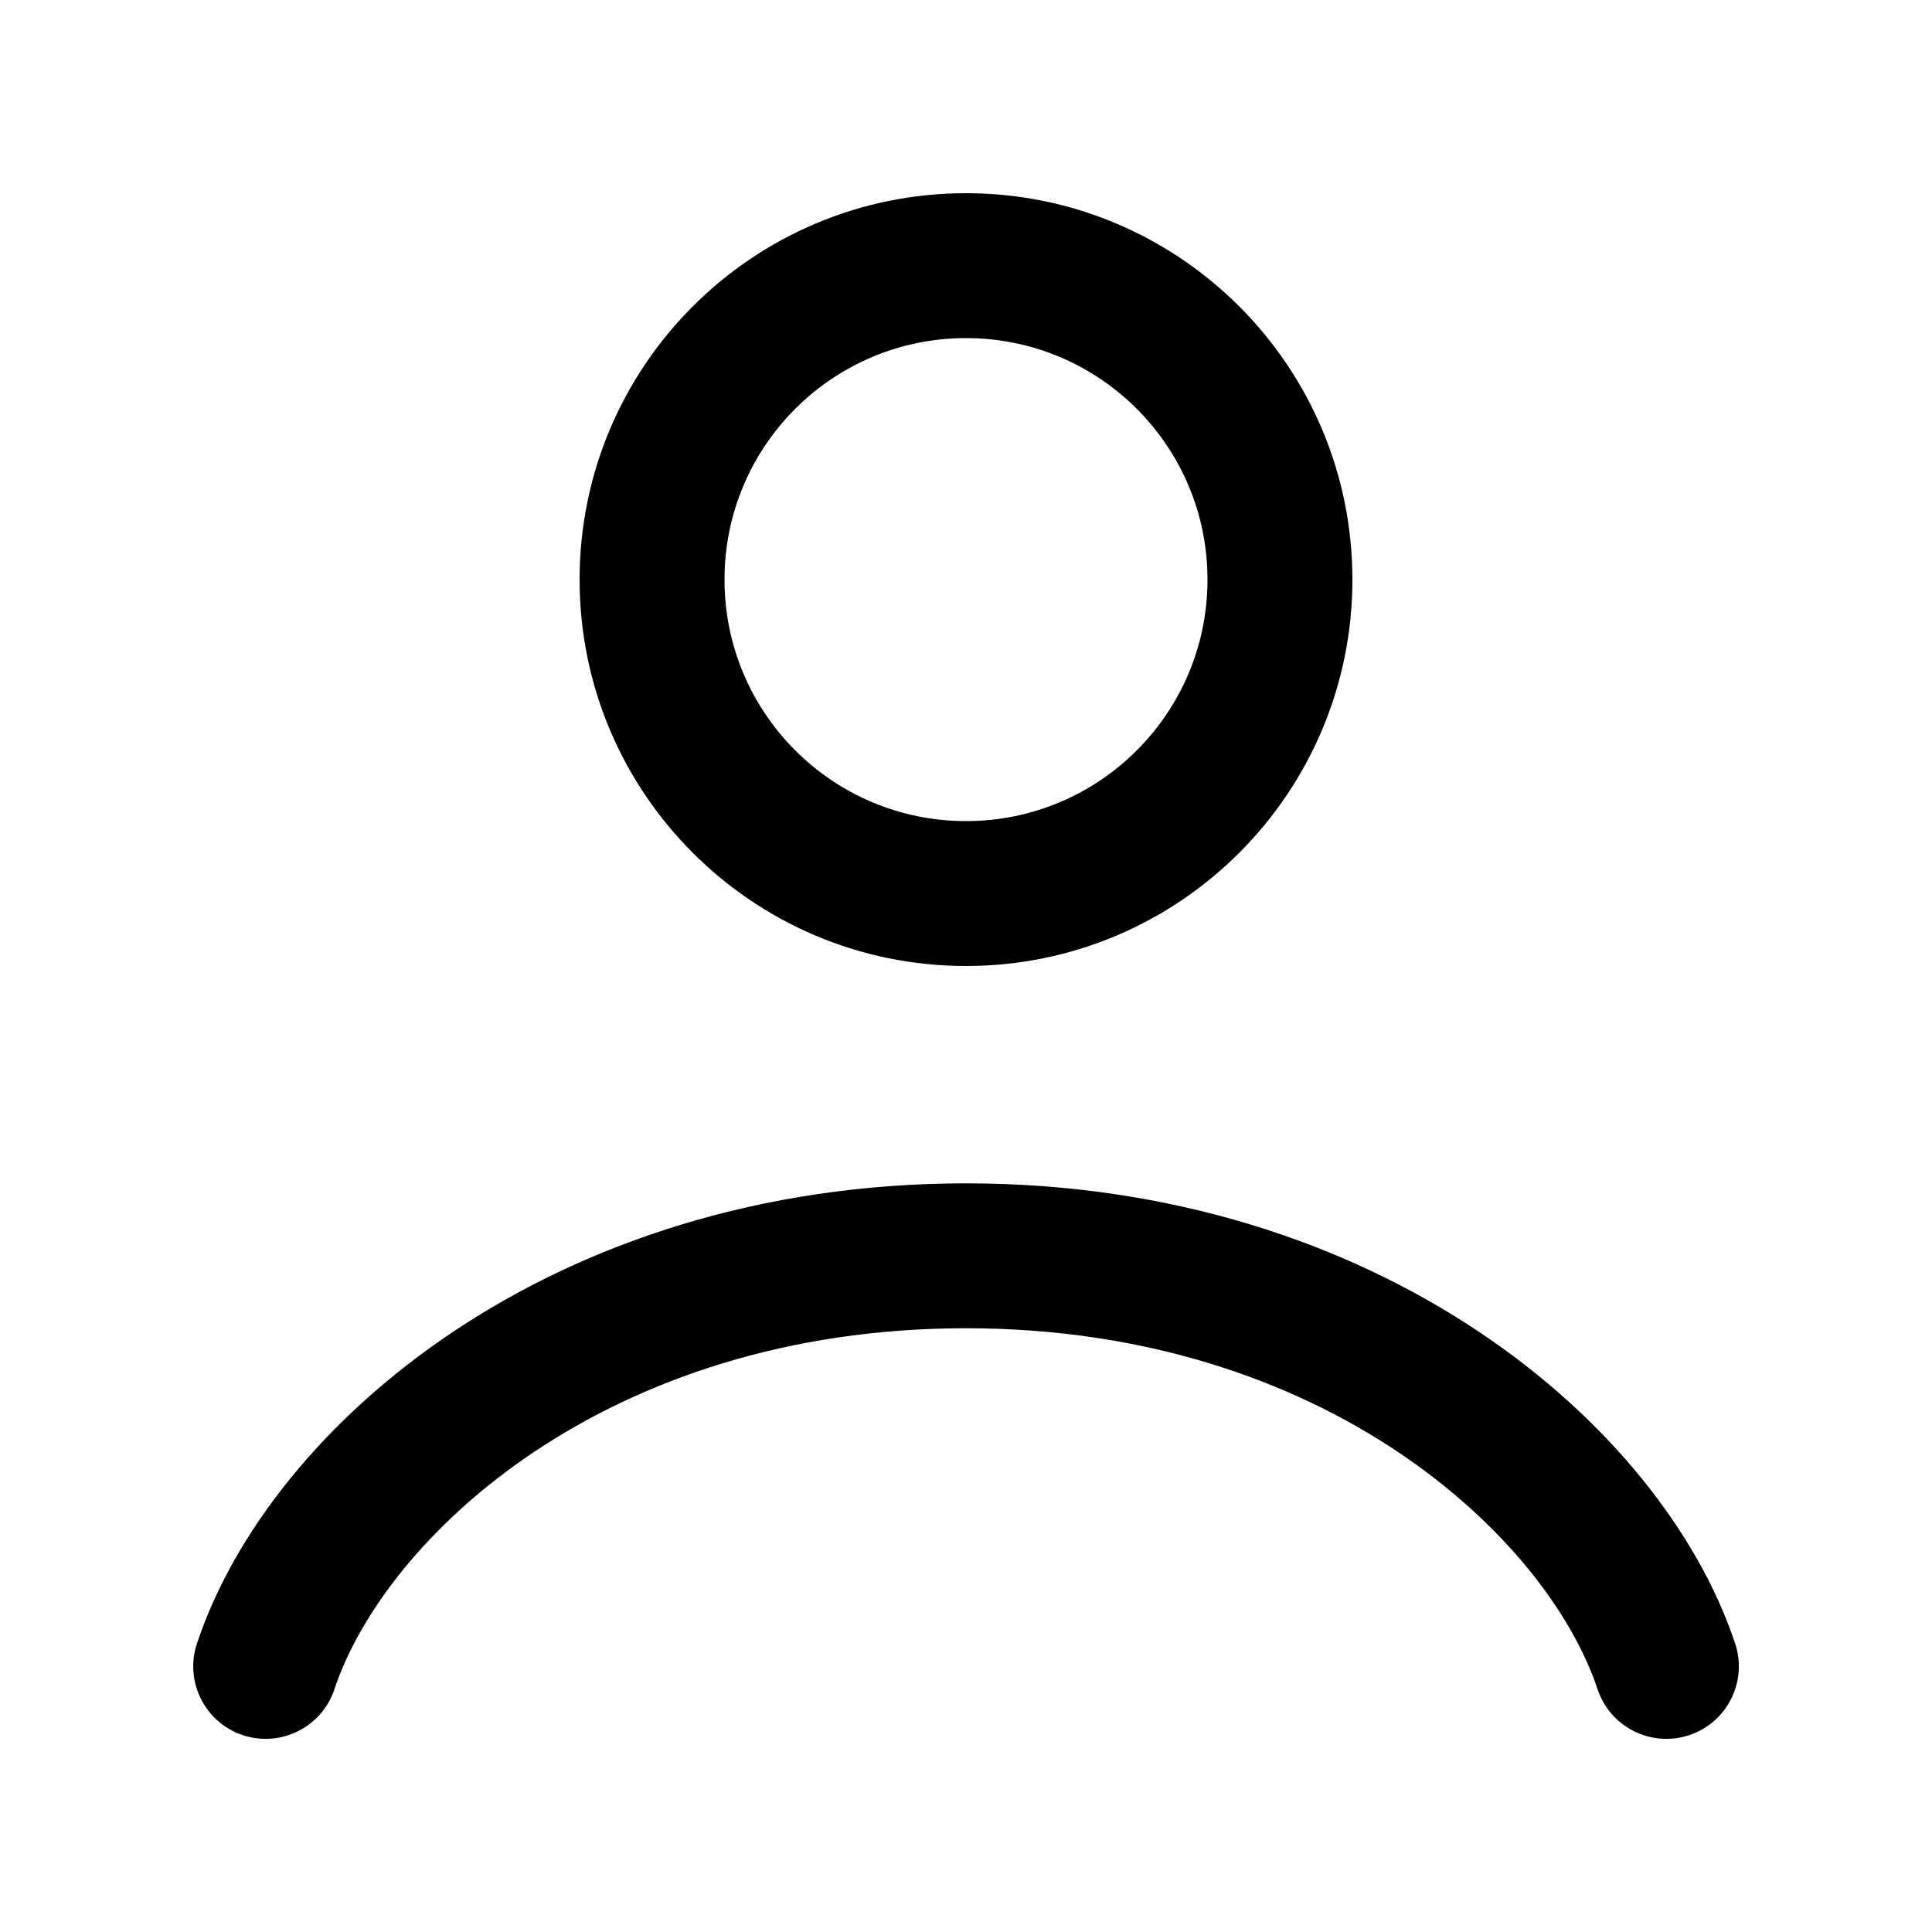<svg width="20" height="20" viewBox="0 0 20 20" xmlns="http://www.w3.org/2000/svg">
    <path fill-rule="evenodd" clip-rule="evenodd" d="M10 3.5C8.619 3.5 7.5 4.619 7.5 6C7.5 7.381 8.619 8.5 10 8.5C11.381 8.5 12.5 7.381 12.5 6C12.5 4.619 11.381 3.5 10 3.5ZM6 6C6 3.791 7.791 2 10 2C12.209 2 14 3.791 14 6C14 8.209 12.209 10 10 10C7.791 10 6 8.209 6 6ZM10 13.75C6.277 13.75 3.986 15.914 3.462 17.487C3.331 17.88 2.906 18.093 2.513 17.962C2.12 17.831 1.908 17.406 2.039 17.013C2.794 14.745 5.723 12.25 10 12.25C14.277 12.25 17.206 14.745 17.962 17.013C18.093 17.406 17.88 17.831 17.487 17.962C17.094 18.093 16.669 17.88 16.538 17.487C16.014 15.914 13.723 13.75 10 13.75Z"/>
</svg>
